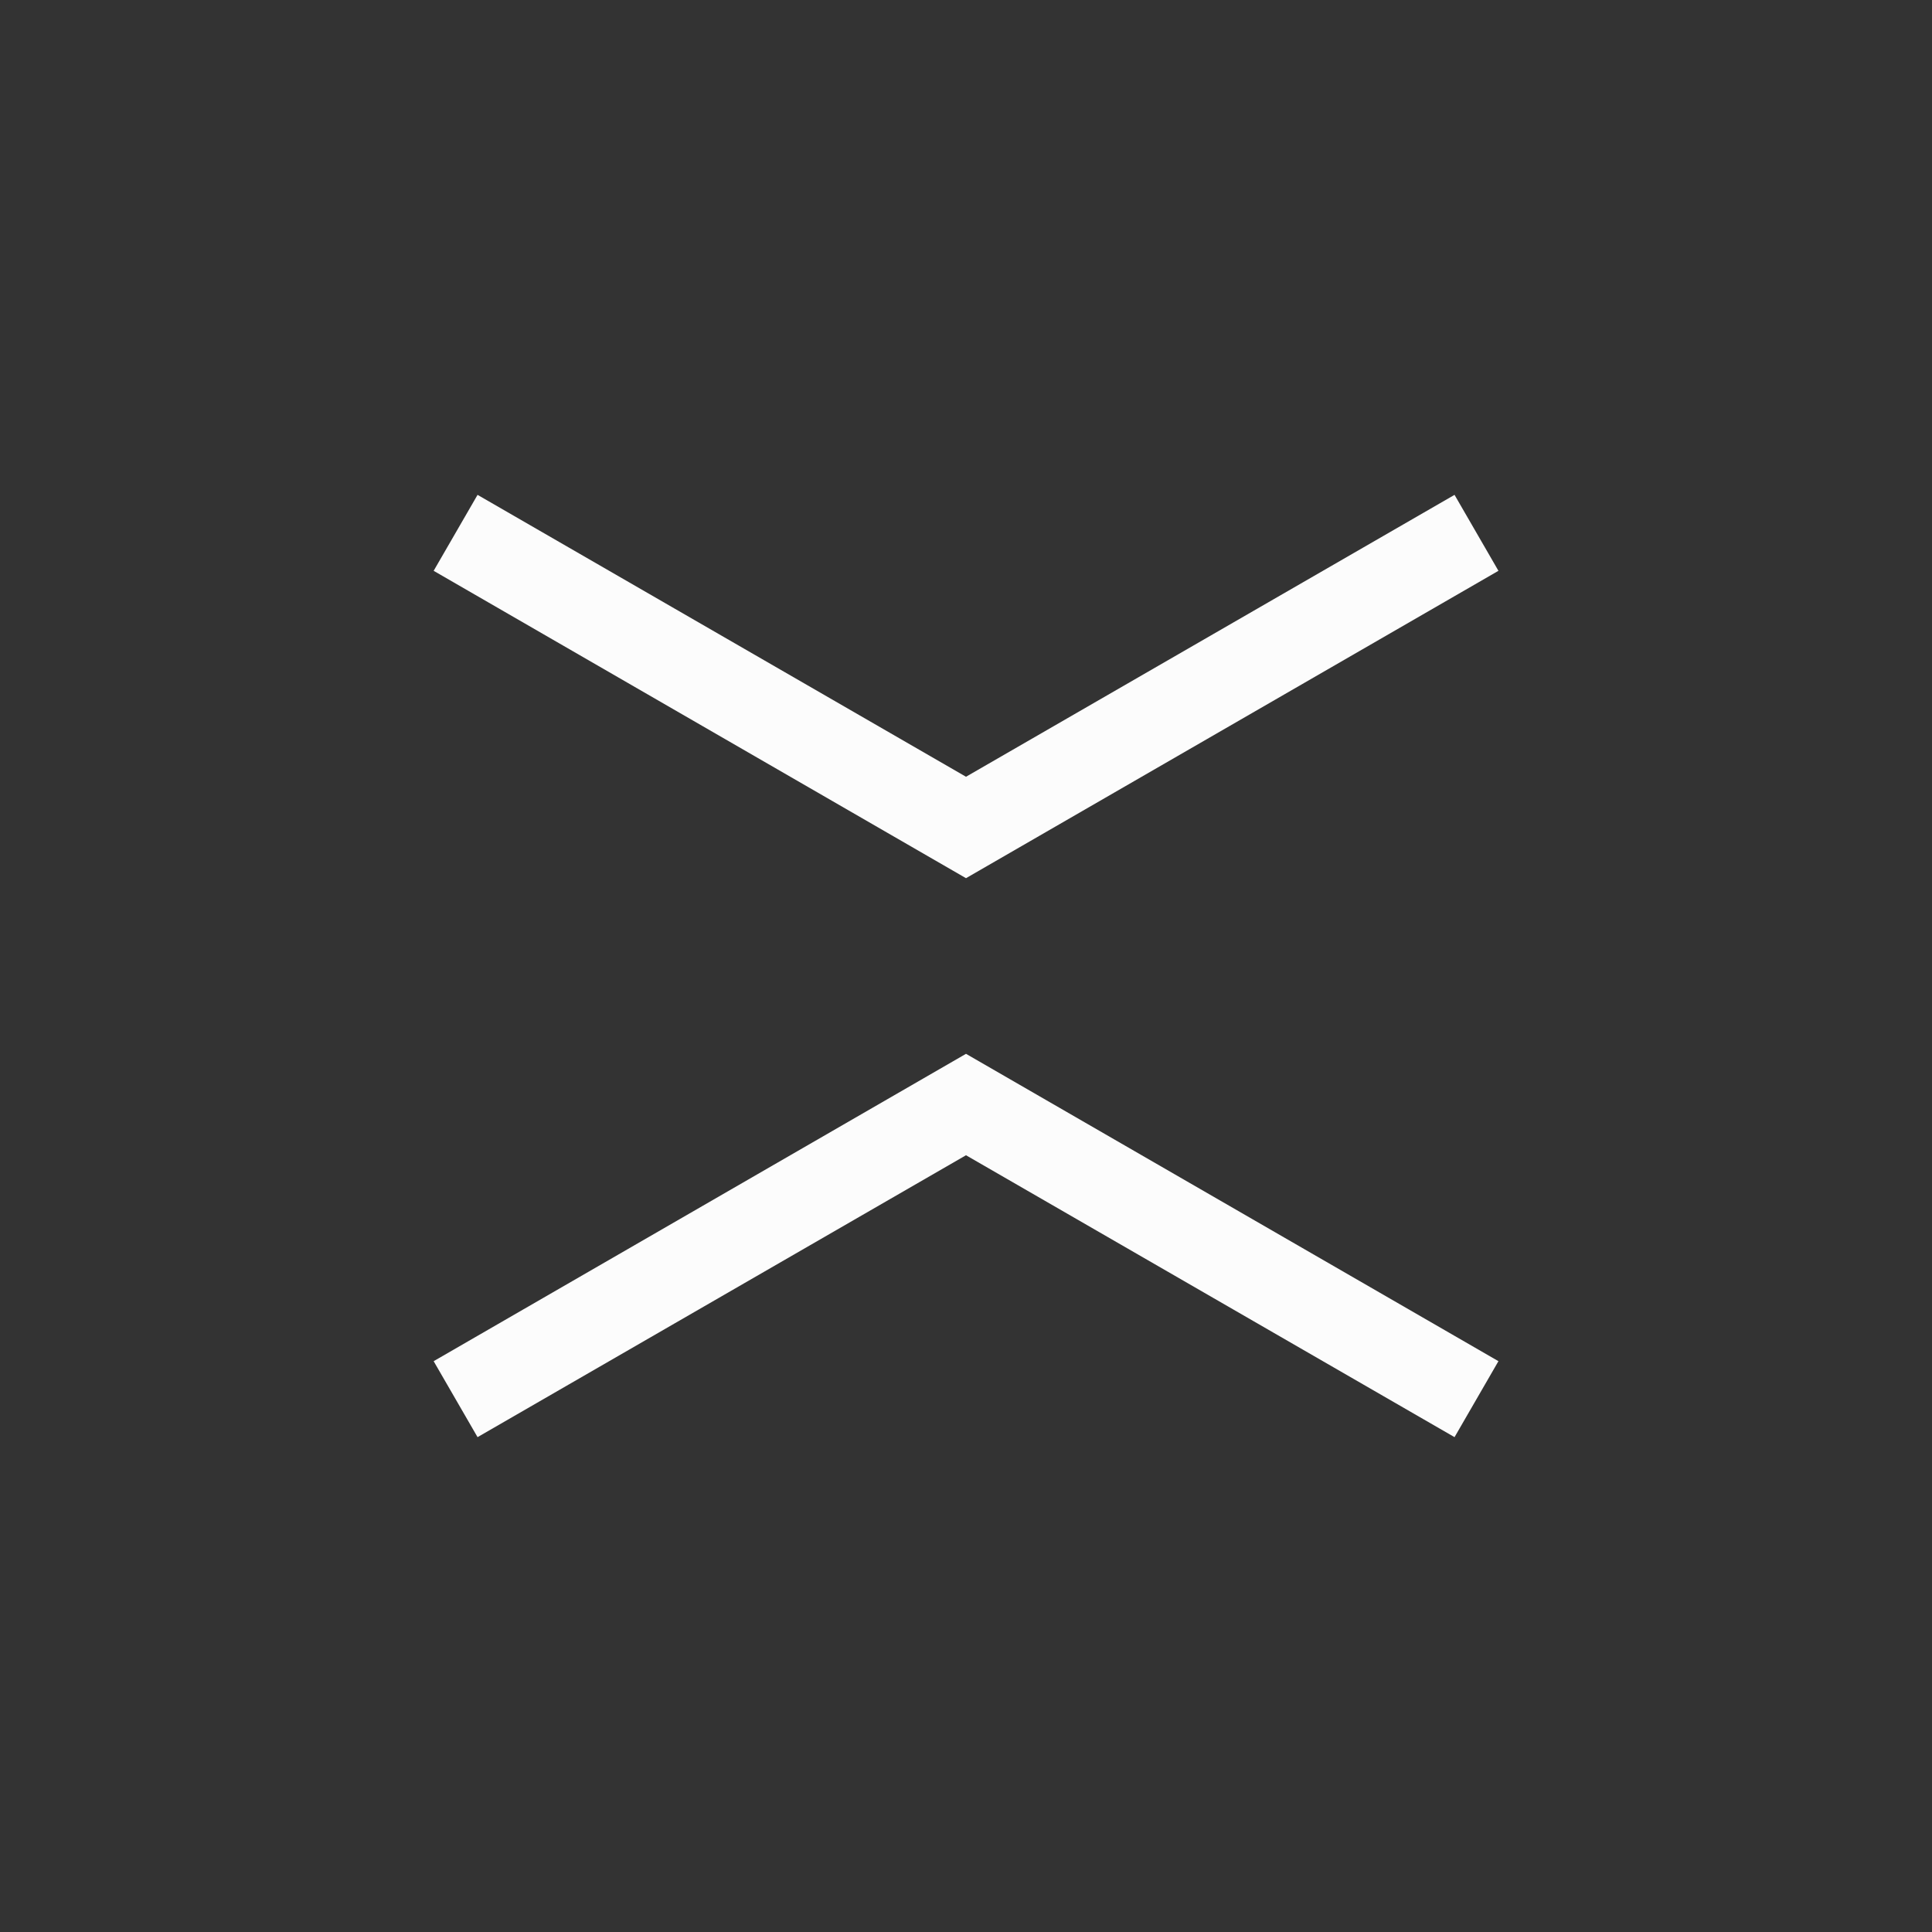 <?xml version='1.0' encoding='ASCII'?>
<svg xmlns="http://www.w3.org/2000/svg" width="16" height="16" viewBox="-3 -3 22 22">
<rect x="-3" y="-3" width="22" height="22" fill="#333333" stroke="none"/>
<defs><style id="current-color-scheme" type="text/css">.ColorScheme-Text{color:#fcfcfc; fill:currentColor;}</style></defs><path d="M8 7 1.938 3.5l.5-.865L8 5.845l5.563-3.21.5.865zm0 2-6.062 3.5.5.865L8 10.155l5.563 3.21.5-.865z" class="ColorScheme-Text" style="fill:currentColor" fill="currentColor"/>
</svg>
